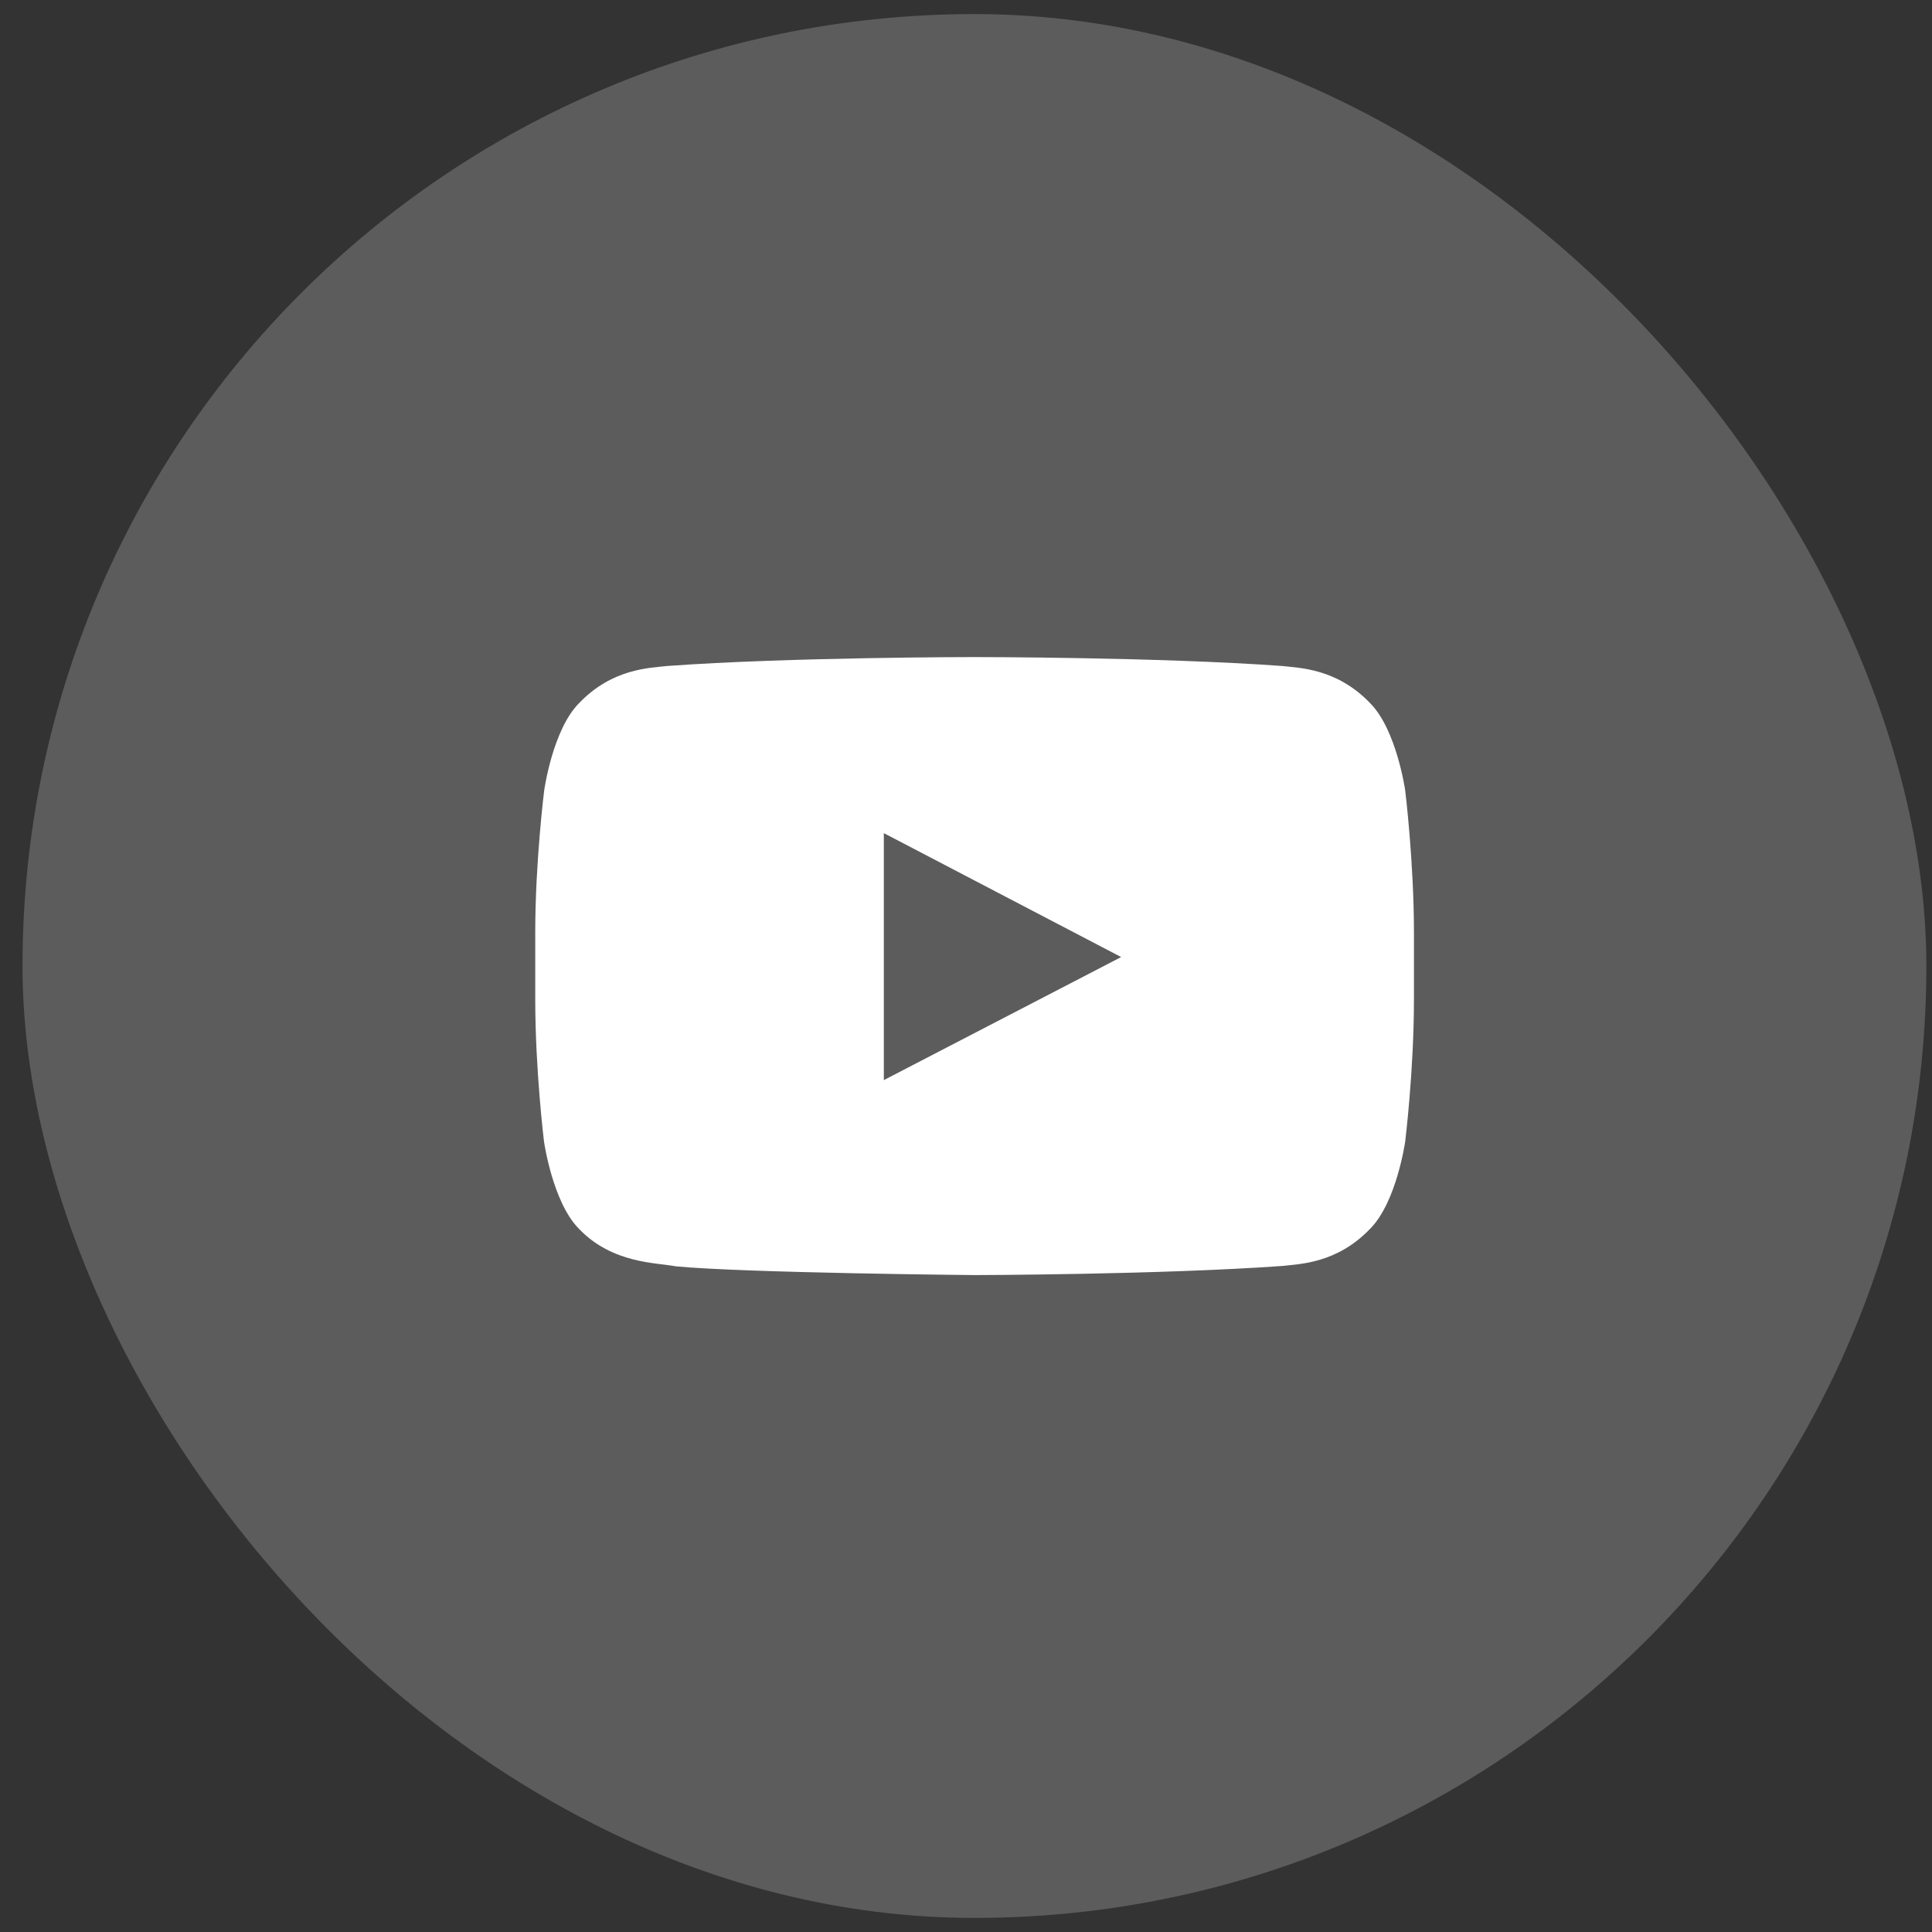 <svg width="49" height="49" viewBox="0 0 49 49" fill="none" xmlns="http://www.w3.org/2000/svg">
<rect x="0" y="0" width="49" height="49" fill="#333333" stroke="none"/>
<rect x="0.571" y="0.357" width="48.286" height="48.286" rx="24.143" fill="white" fill-opacity="0.2"/>
<g clip-path="url(#clip0_1_60549)">
<path d="M35.639 20.047C35.639 20.047 35.421 18.51 34.751 17.835C33.902 16.948 32.953 16.943 32.518 16.891C29.401 16.665 24.722 16.665 24.722 16.665H24.714C24.714 16.665 20.035 16.665 16.918 16.891C16.483 16.943 15.534 16.948 14.685 17.835C14.015 18.51 13.802 20.047 13.802 20.047C13.802 20.047 13.575 21.853 13.575 23.655V25.344C13.575 27.146 13.797 28.952 13.797 28.952C13.797 28.952 14.015 30.489 14.681 31.163C15.53 32.051 16.644 32.021 17.14 32.117C18.925 32.286 24.718 32.339 24.718 32.339C24.718 32.339 29.401 32.33 32.518 32.108C32.953 32.056 33.902 32.051 34.751 31.163C35.421 30.489 35.639 28.952 35.639 28.952C35.639 28.952 35.861 27.15 35.861 25.344V23.655C35.861 21.853 35.639 20.047 35.639 20.047ZM22.416 27.394V21.13L28.435 24.273L22.416 27.394Z" fill="white"/>
</g>
<defs>
<clipPath id="clip0_1_60549">
<rect width="22.286" height="22.286" fill="white" transform="translate(13.575 13.361)"/>
</clipPath>
</defs>
</svg>
